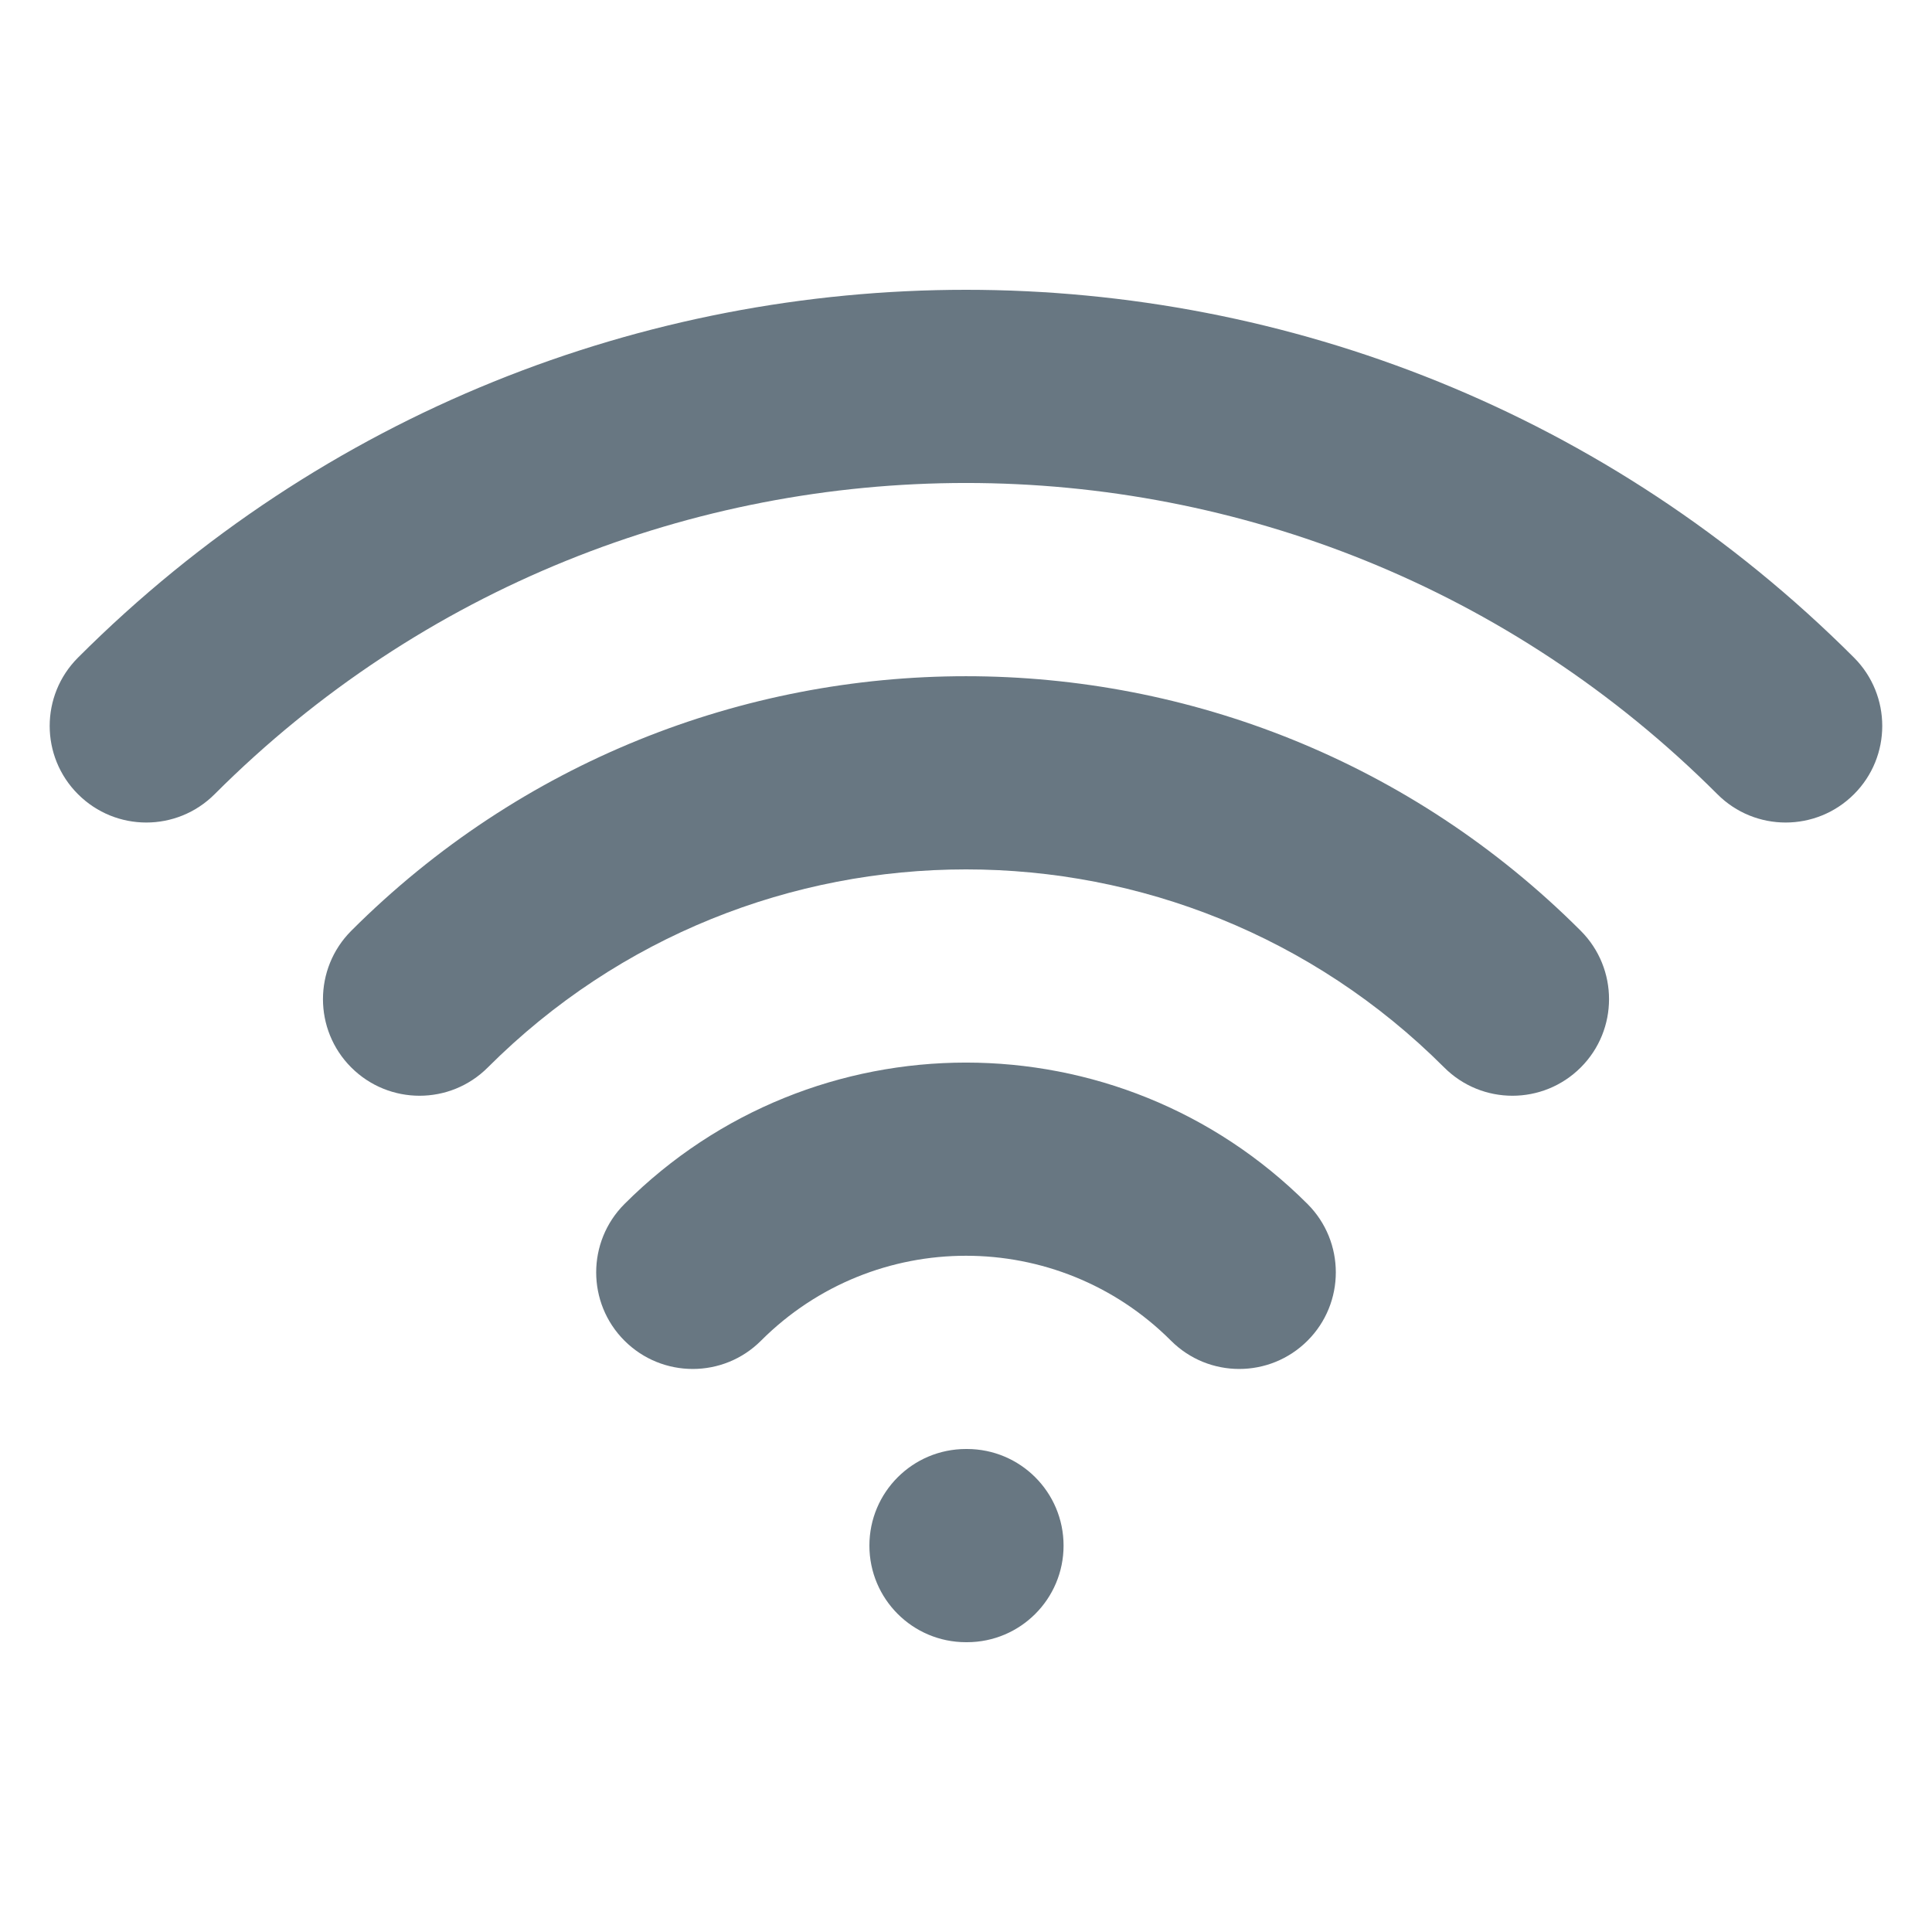 <svg width="24" height="24" viewBox="0 0 24 24" fill="none" xmlns="http://www.w3.org/2000/svg">
<path fill-rule="evenodd" clip-rule="evenodd" d="M21.334 9.866C16.179 4.711 7.821 4.711 2.666 9.866C2.197 10.335 1.438 10.335 0.969 9.866C0.5 9.398 0.5 8.638 0.969 8.169C7.061 2.077 16.939 2.077 23.031 8.169C23.499 8.638 23.499 9.398 23.031 9.866C22.562 10.335 21.802 10.335 21.334 9.866ZM17.94 13.26C14.659 9.98 9.341 9.98 6.06 13.26C5.592 13.729 4.832 13.729 4.363 13.26C3.895 12.792 3.895 12.032 4.363 11.563C8.581 7.346 15.419 7.346 19.637 11.563C20.105 12.032 20.105 12.792 19.637 13.26C19.168 13.729 18.408 13.729 17.94 13.26ZM14.546 16.654C13.14 15.248 10.86 15.248 9.454 16.654C8.986 17.123 8.226 17.123 7.757 16.654C7.289 16.186 7.289 15.426 7.757 14.957C10.1 12.614 13.899 12.614 16.243 14.957C16.711 15.426 16.711 16.186 16.243 16.654C15.774 17.123 15.014 17.123 14.546 16.654ZM10.8 19.2C10.8 18.537 11.337 18 12 18H12.012C12.675 18 13.212 18.537 13.212 19.2C13.212 19.863 12.675 20.4 12.012 20.4H12C11.337 20.4 10.8 19.863 10.8 19.2Z" fill="#687782"/>
</svg>
